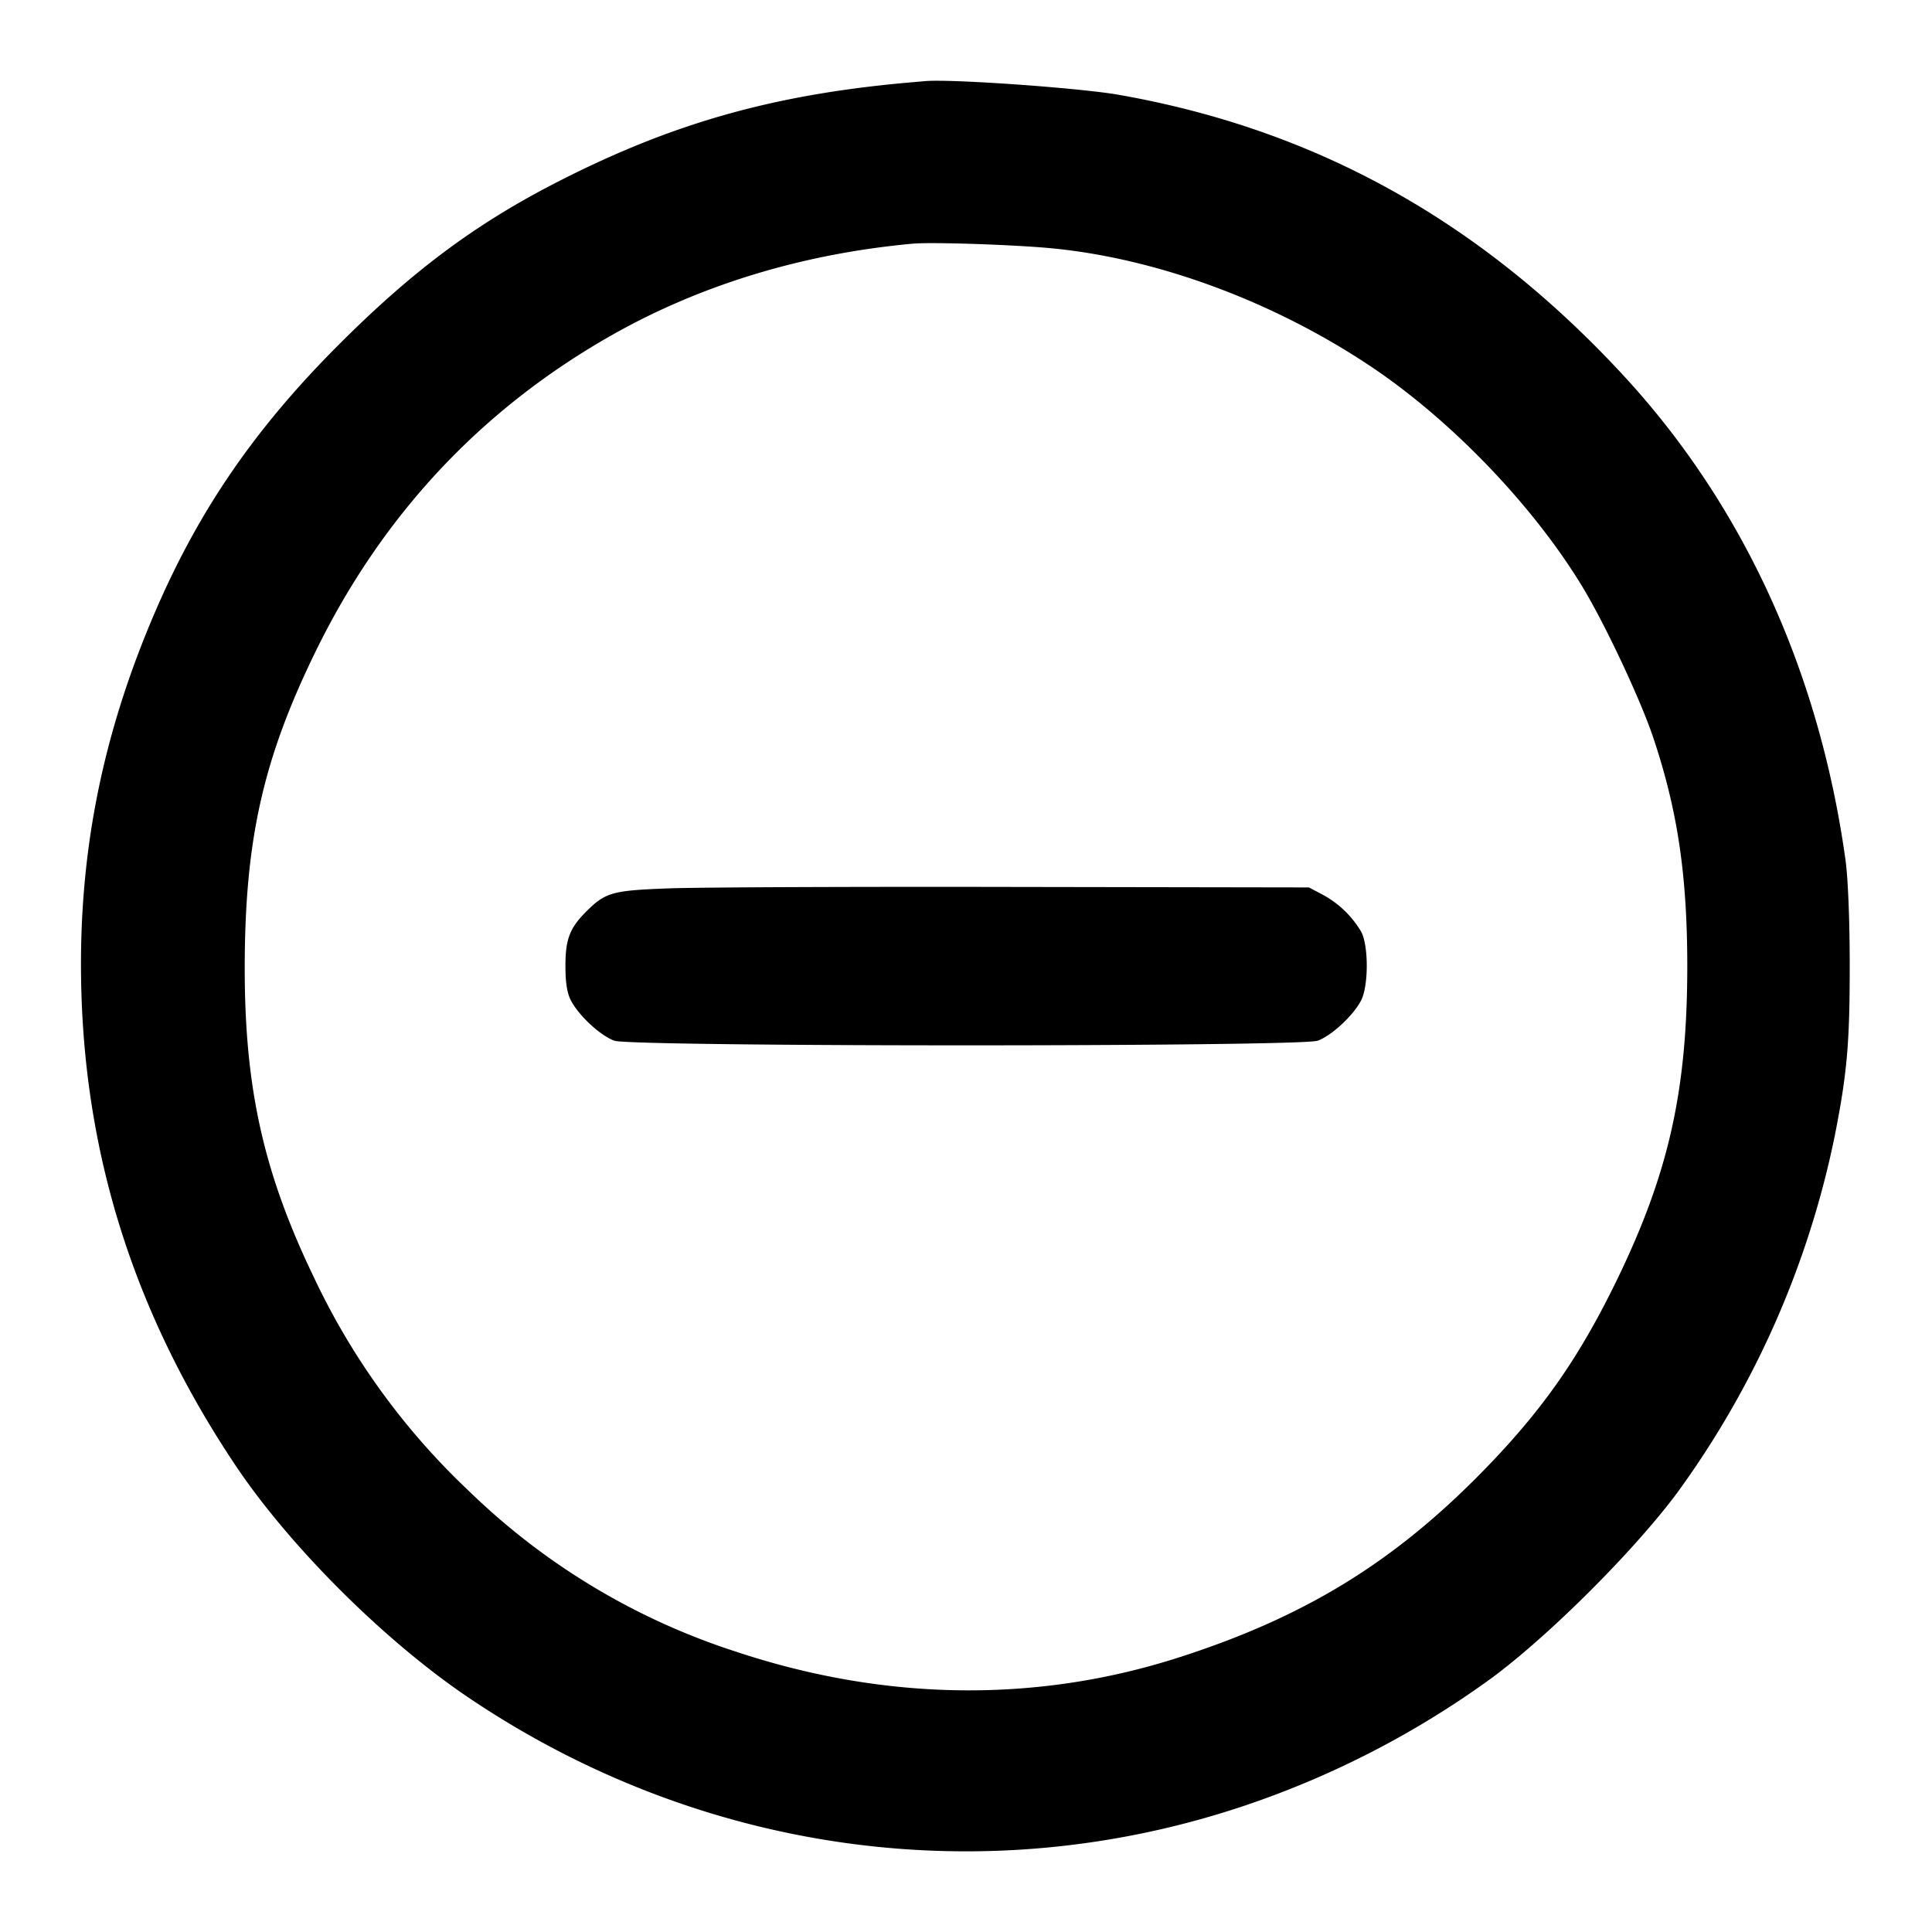 <svg viewBox="0 0 24 24" xmlns="http://www.w3.org/2000/svg">
  <path d="M11.26 1.028c-1.648.149-2.892.499-4.292 1.21-1.038.526-1.829 1.112-2.763 2.047-1.033 1.034-1.726 2.04-2.269 3.295-.683 1.579-.977 3.1-.924 4.777.067 2.106.694 4.022 1.911 5.843.676 1.01 1.853 2.184 2.897 2.888 2.869 1.936 6.395 2.429 9.628 1.347a11.4 11.4 0 0 0 3.093-1.598c.717-.533 1.763-1.578 2.296-2.296a11.4 11.4 0 0 0 1.957-4.441c.152-.772.184-1.147.184-2.1 0-.563-.021-1.092-.053-1.32-.327-2.347-1.274-4.41-2.761-6.019-1.77-1.914-3.814-3.051-6.264-3.483-.484-.085-2.058-.197-2.4-.171zm1.768 2.053c1.328.12 2.797.662 4.017 1.482.993.668 2.004 1.723 2.611 2.724.283.467.723 1.403.881 1.875.304.908.423 1.713.423 2.846-.001 1.534-.229 2.555-.861 3.865-.473.978-.927 1.631-1.657 2.381-1.121 1.152-2.235 1.836-3.816 2.341-1.761.563-3.641.536-5.485-.078a8.5 8.5 0 0 1-3.317-1.996A8.8 8.8 0 0 1 3.9 15.869c-.625-1.298-.86-2.347-.86-3.841.001-1.59.226-2.595.88-3.934.833-1.705 2.071-3.024 3.7-3.942 1.097-.618 2.365-1.002 3.72-1.125.227-.021 1.205.011 1.688.054M8.3 11.036c-.696.026-.779.05-1.017.287-.206.206-.259.344-.259.677 0 .209.021.34.07.432.101.19.367.435.538.496.217.077 8.519.077 8.736 0 .171-.061.437-.306.538-.496.095-.178.097-.682.003-.858a1.24 1.24 0 0 0-.484-.463l-.165-.087-3.66-.006c-2.013-.004-3.948.004-4.3.018"/>
</svg>
